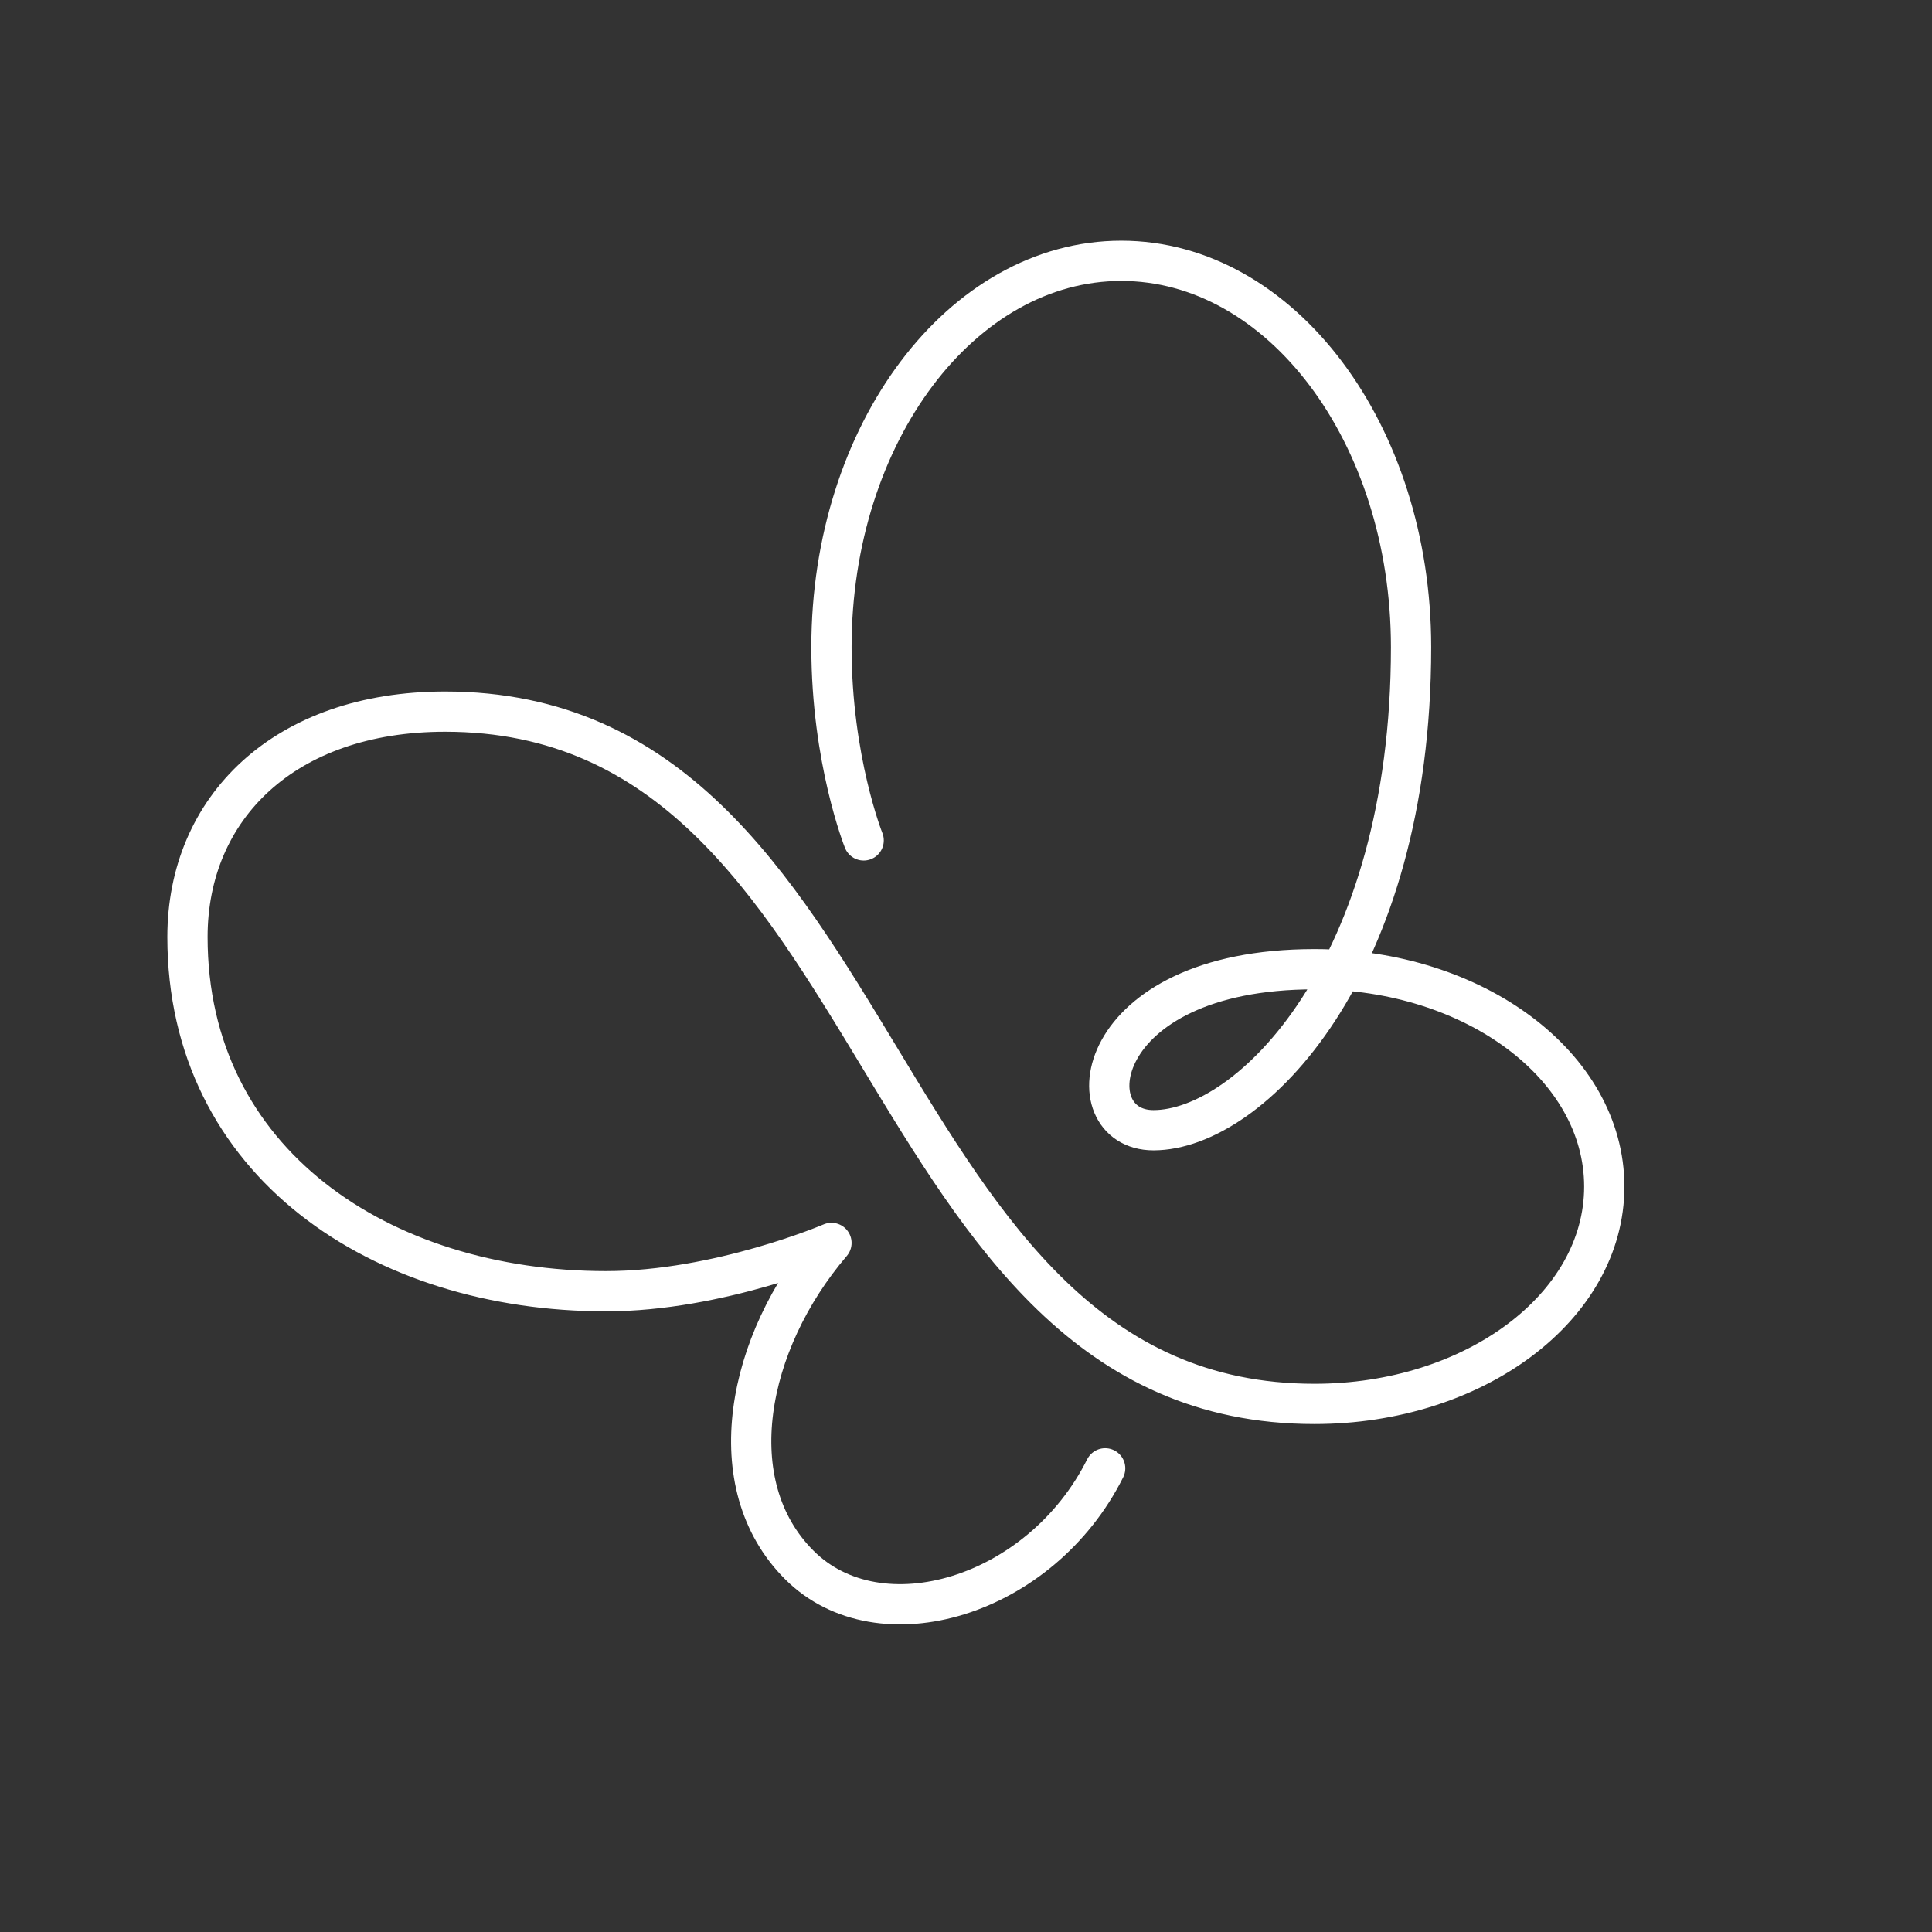 <svg width="120" height="120" viewBox="0 0 120 120" fill="none" xmlns="http://www.w3.org/2000/svg"><rect x="0" y="0" width="120" height="120" fill="#333333" stroke="none"/><path d="M68.644 91.2c-4 8-14 11-19 6s-3.3-13.8 2-20c0 0-7 3-14 3-14 0-26-8-26-22 0-8 6-14 16-14 28 0 26 43 54 43 9.9 0 18-6 18-13.5s-8.1-13.5-18-13.5c-14 0-15 10-10 10 6 0 16-10 16-30 0-13.3-8.1-24-18-24s-18 10.7-18 24c0 7 2 12 2 12" stroke="#fff" stroke-width="2.5" stroke-miterlimit="10" stroke-linecap="round" stroke-linejoin="round"/></svg>